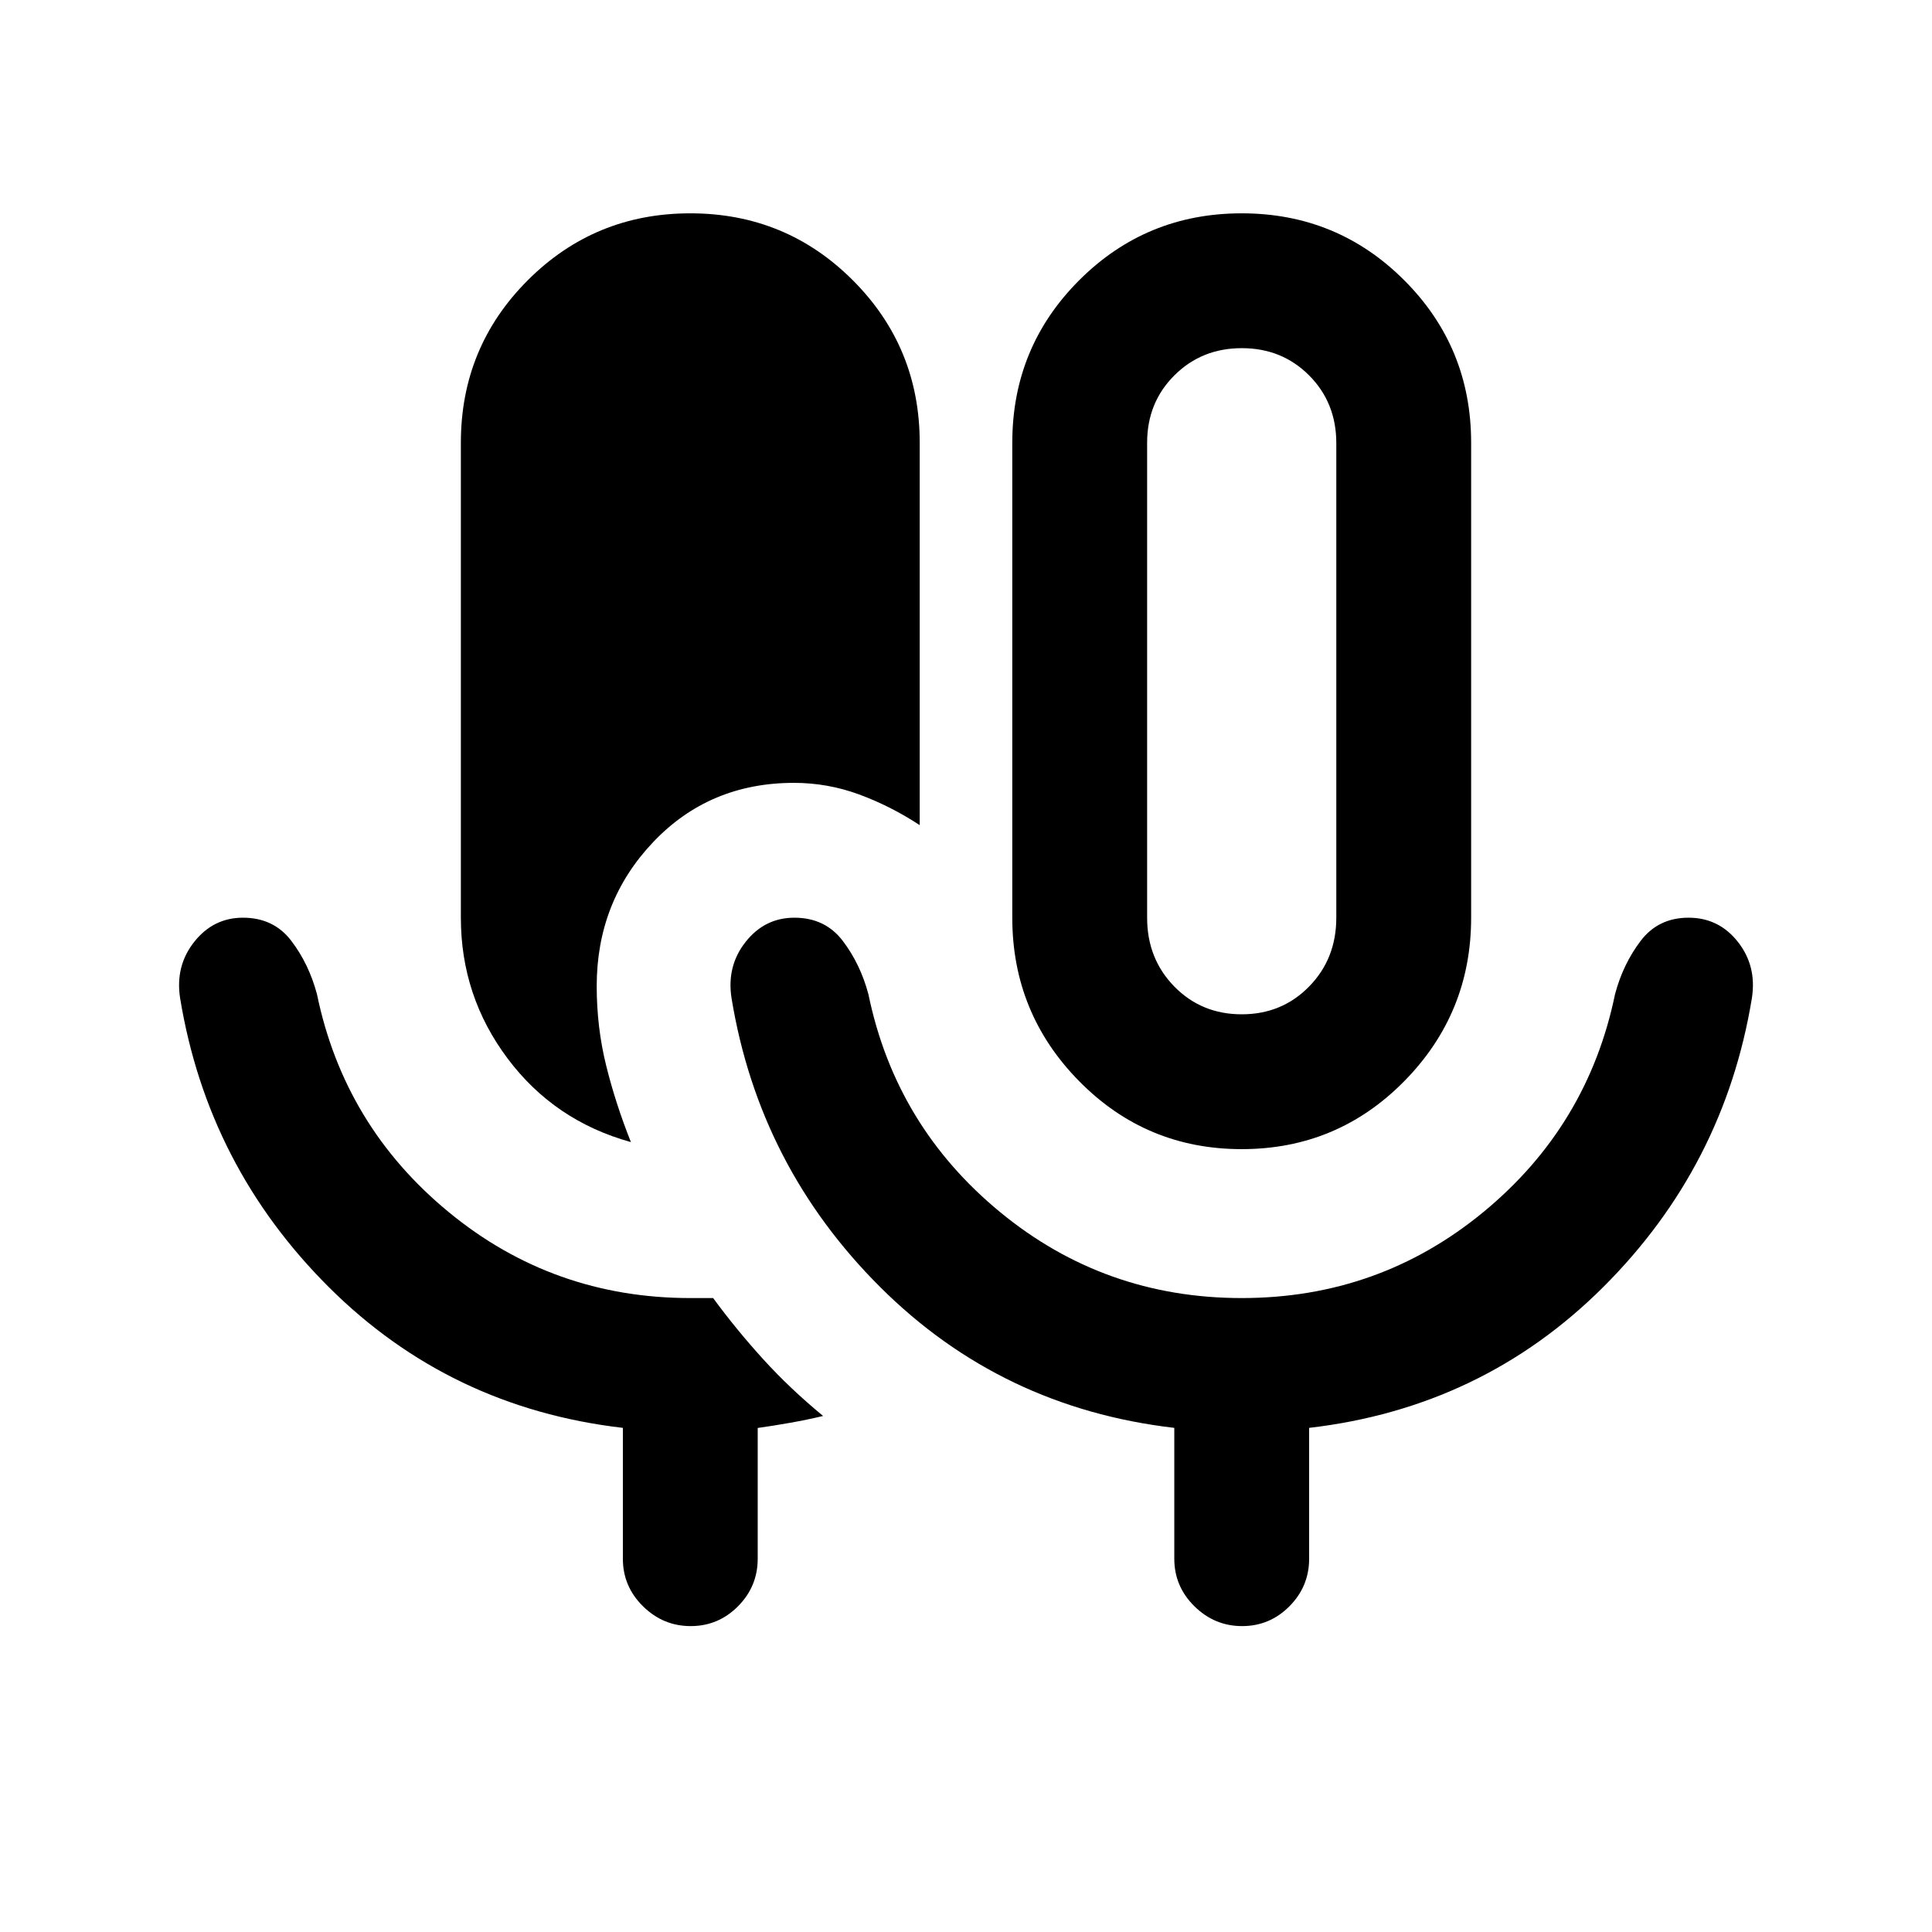 <svg xmlns="http://www.w3.org/2000/svg" height="20" viewBox="0 -960 960 960" width="20"><path d="M343.211-152q-13.711 0-23.711-9.85-10-9.85-10-23.65v-65q-86-10-146.147-69.969Q103.206-380.438 89.5-464q-2.5-16 7.01-28 9.508-12 24.204-12 15.286 0 24.036 11.5Q153.5-481 157.5-466q13.5 65.5 65.416 108.25T343.054-315h11.299q11.44 15.593 24.794 30.296Q392.5-270 409-256.417q-8 1.917-16.5 3.417-8.5 1.5-16 2.547v64.953q0 13.8-9.789 23.65-9.79 9.85-23.5 9.85ZM617-389q-47.5 0-80.75-33.75T503-504v-236q0-47.5 33.25-80.75T617-854q47.5 0 80.75 33.25T731-740v236q0 47.5-33.25 81.25T617-389Zm0-67q19.975 0 33.488-13.8Q664-483.6 664-504v-235.798q0-20.102-13.497-33.652Q637.005-787 617.053-787q-19.953 0-33.503 13.512Q570-759.975 570-740v236q0 20.4 13.512 34.2Q597.025-456 617-456Zm-303.5 63.5q-38-10.5-61.25-41.5T229-504v-236q0-47.5 33.25-80.75T343-854q47.5 0 80.75 33.25T457-740v190q-14.5-9.5-30.133-15.25Q411.233-571 394.5-571q-42.068 0-70.034 29.53Q296.5-511.941 296.5-470q0 20.5 4.706 39.5t12.294 38ZM617-315q68.2 0 120.1-42.75Q789-400.5 802.5-466q4-15 12.75-26.5t23.786-11.5q15.035 0 24.5 12 9.464 12 6.964 28-13.706 83.562-73.853 143.531Q736.5-260.5 650.5-250.5v65q0 13.8-9.789 23.65-9.79 9.85-23.5 9.85-13.711 0-23.711-9.85-10-9.85-10-23.65v-65q-86-10-146.147-69.969Q377.206-380.438 363.5-464q-2.5-16 7.009-28t24.205-12q15.286 0 24.036 11.5Q427.5-481 431.5-466q13.5 65.5 65.4 108.25Q548.8-315 617-315Zm0-306.5Z"/></svg>
